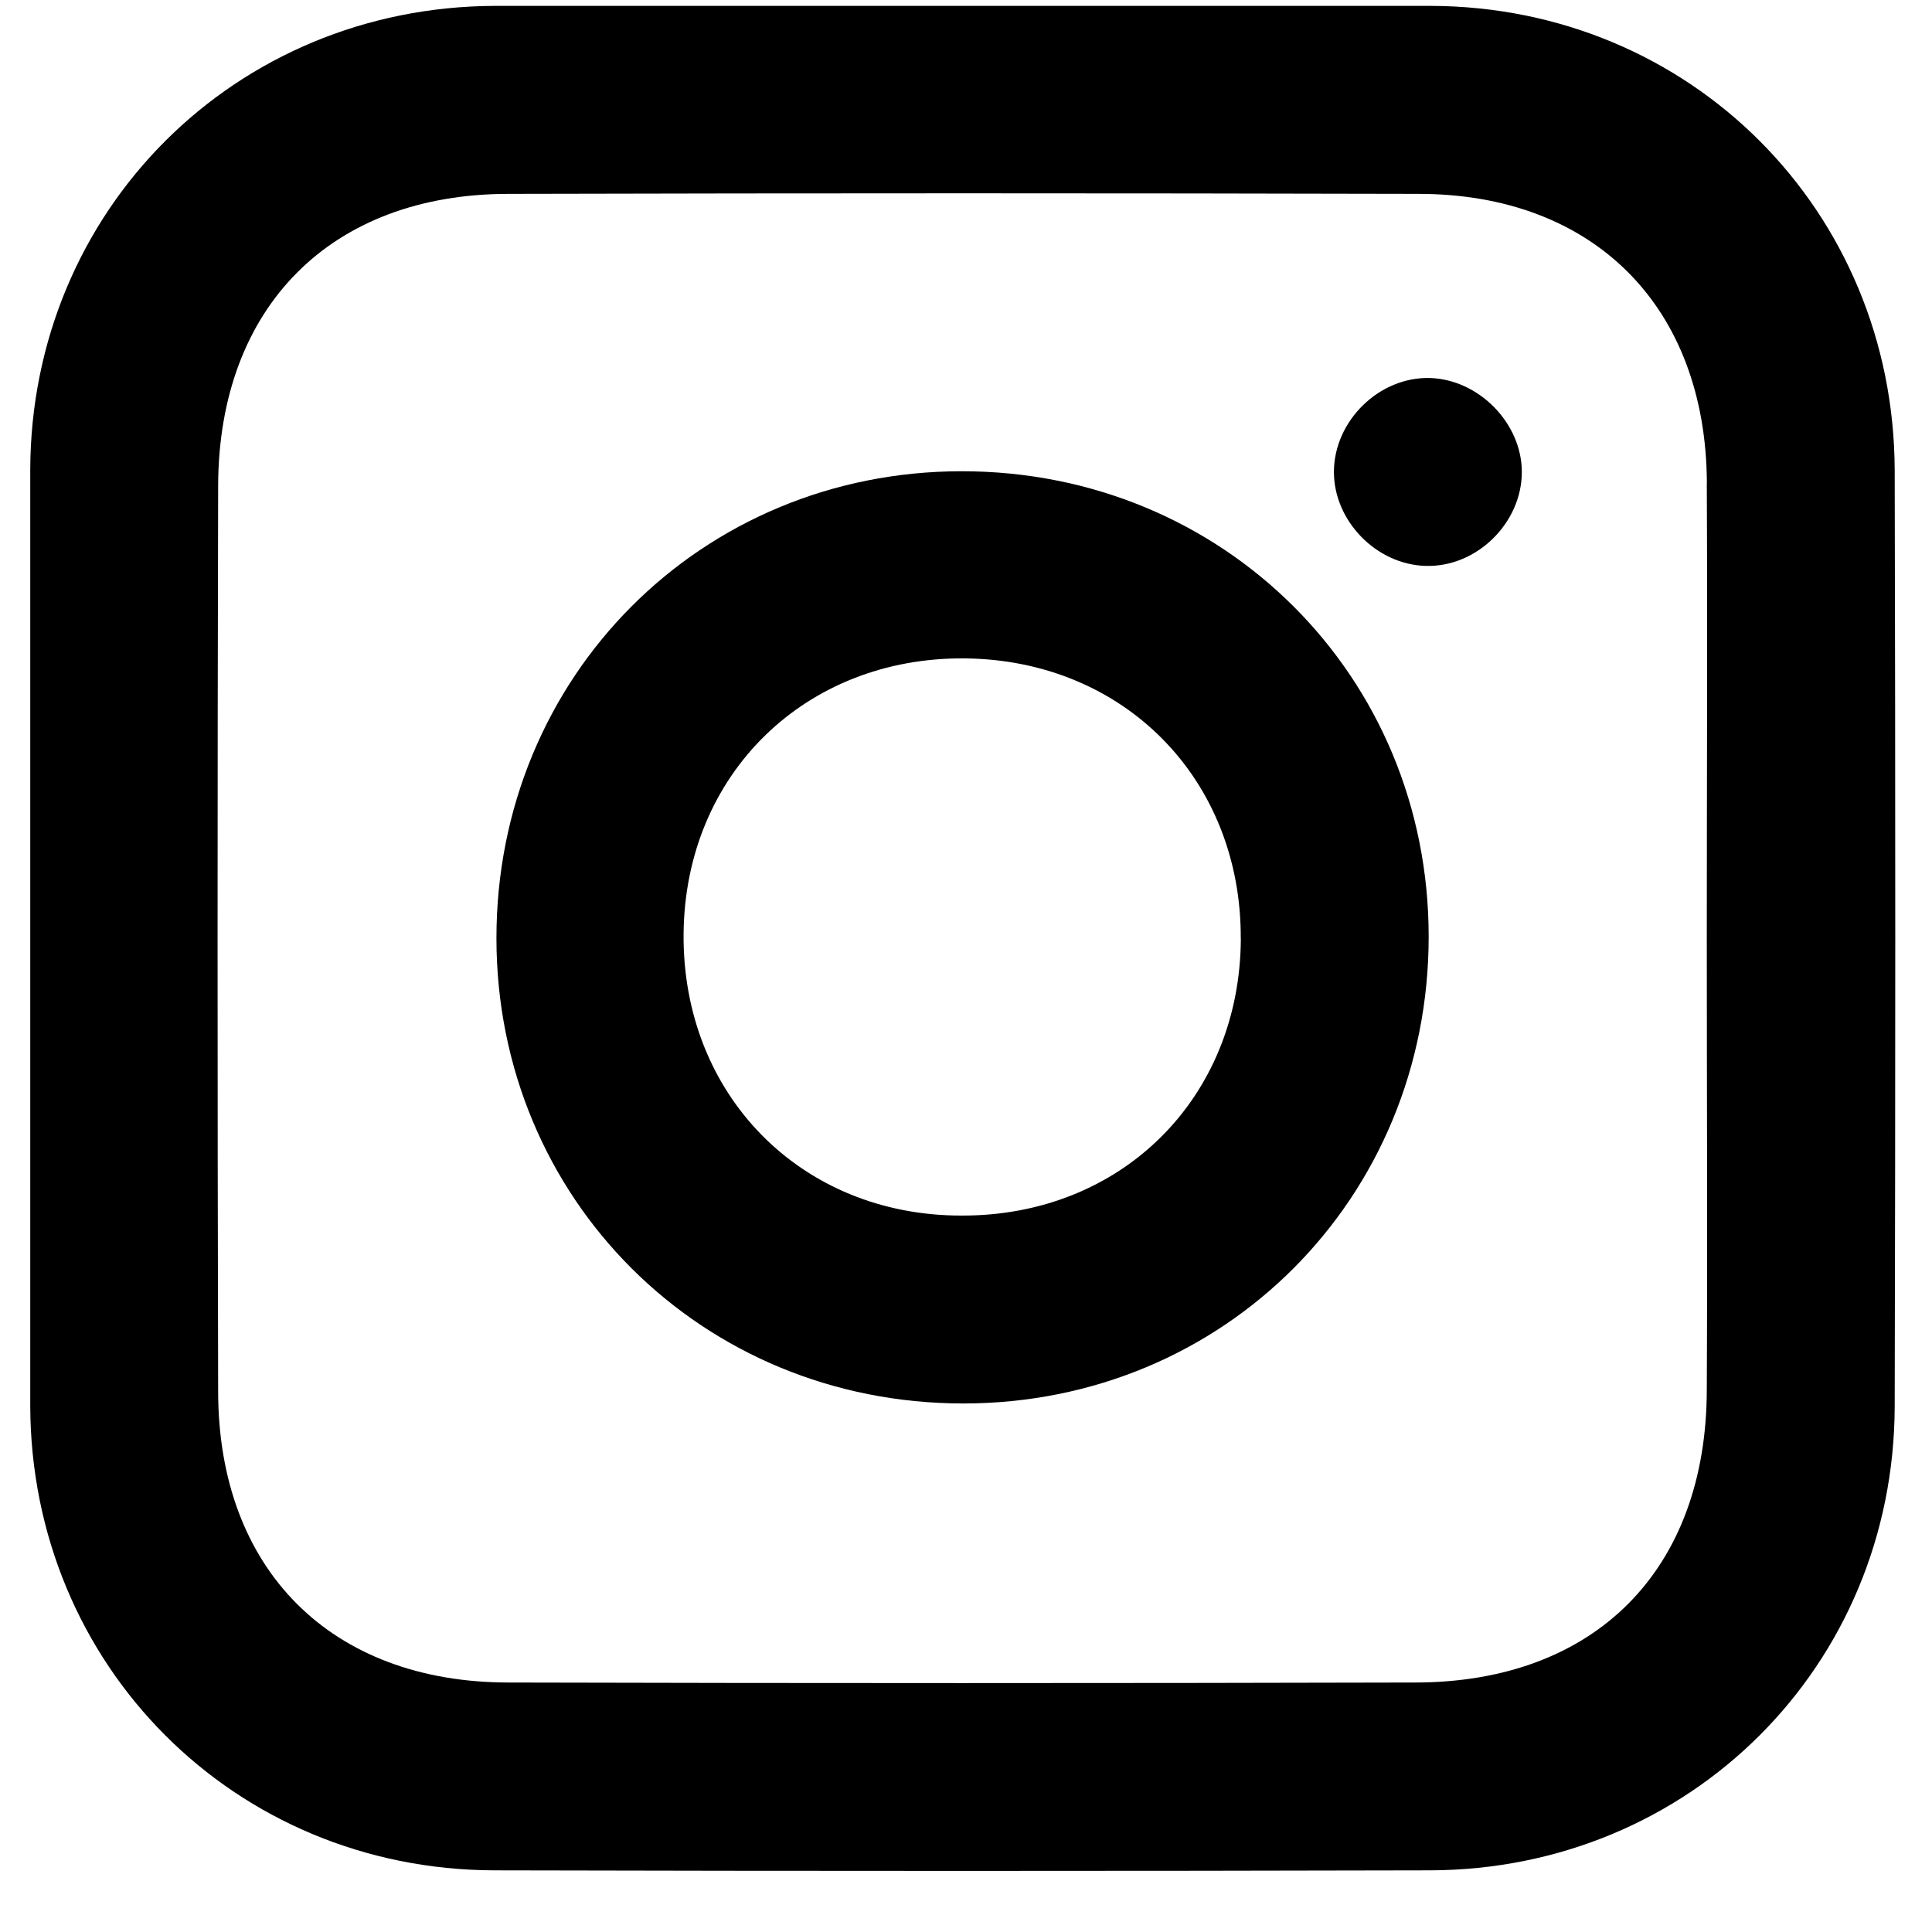 <svg xmlns="http://www.w3.org/2000/svg" width="23" height="23" viewBox="0 0 23 23"><g><g><g/><g><path d="M.36 11.185V5.593C.369 2.506 2.796.08 5.892.07h11.141c3.087.009 5.515 2.436 5.523 5.532.009 3.71.009 7.422 0 11.141-.008 3.087-2.436 5.515-5.532 5.523-3.71.009-7.421.009-11.14 0C2.795 22.258.368 19.83.36 16.734v-5.549zM20.32 5.75c-.01-2.098-1.345-3.442-3.434-3.442-3.607-.009-7.223-.009-10.83 0-2.115 0-3.45 1.344-3.459 3.468-.009 3.598-.009 7.197 0 10.786 0 2.124 1.344 3.468 3.46 3.468 3.598.009 7.196.009 10.785 0 2.142 0 3.477-1.335 3.477-3.494.009-1.786 0-3.572 0-5.367 0-1.803.009-3.607 0-5.419z"/></g><g><path d="M17.008 11.15c0 3.113-2.436 5.558-5.54 5.558-3.113 0-5.558-2.436-5.558-5.54 0-3.113 2.436-5.558 5.54-5.558 3.113 0 5.558 2.436 5.558 5.54zm-2.237.026c.009-1.898-1.387-3.32-3.286-3.338-1.899-.017-3.33 1.379-3.347 3.278-.017 1.916 1.396 3.355 3.304 3.355 1.907.009 3.32-1.396 3.33-3.295z"/></g><g><path d="M18.117 5.619c0 .607-.538 1.136-1.145 1.118-.59-.017-1.092-.537-1.092-1.118 0-.607.538-1.136 1.144-1.119.581.018 1.093.538 1.093 1.119z"/></g></g></g></svg>